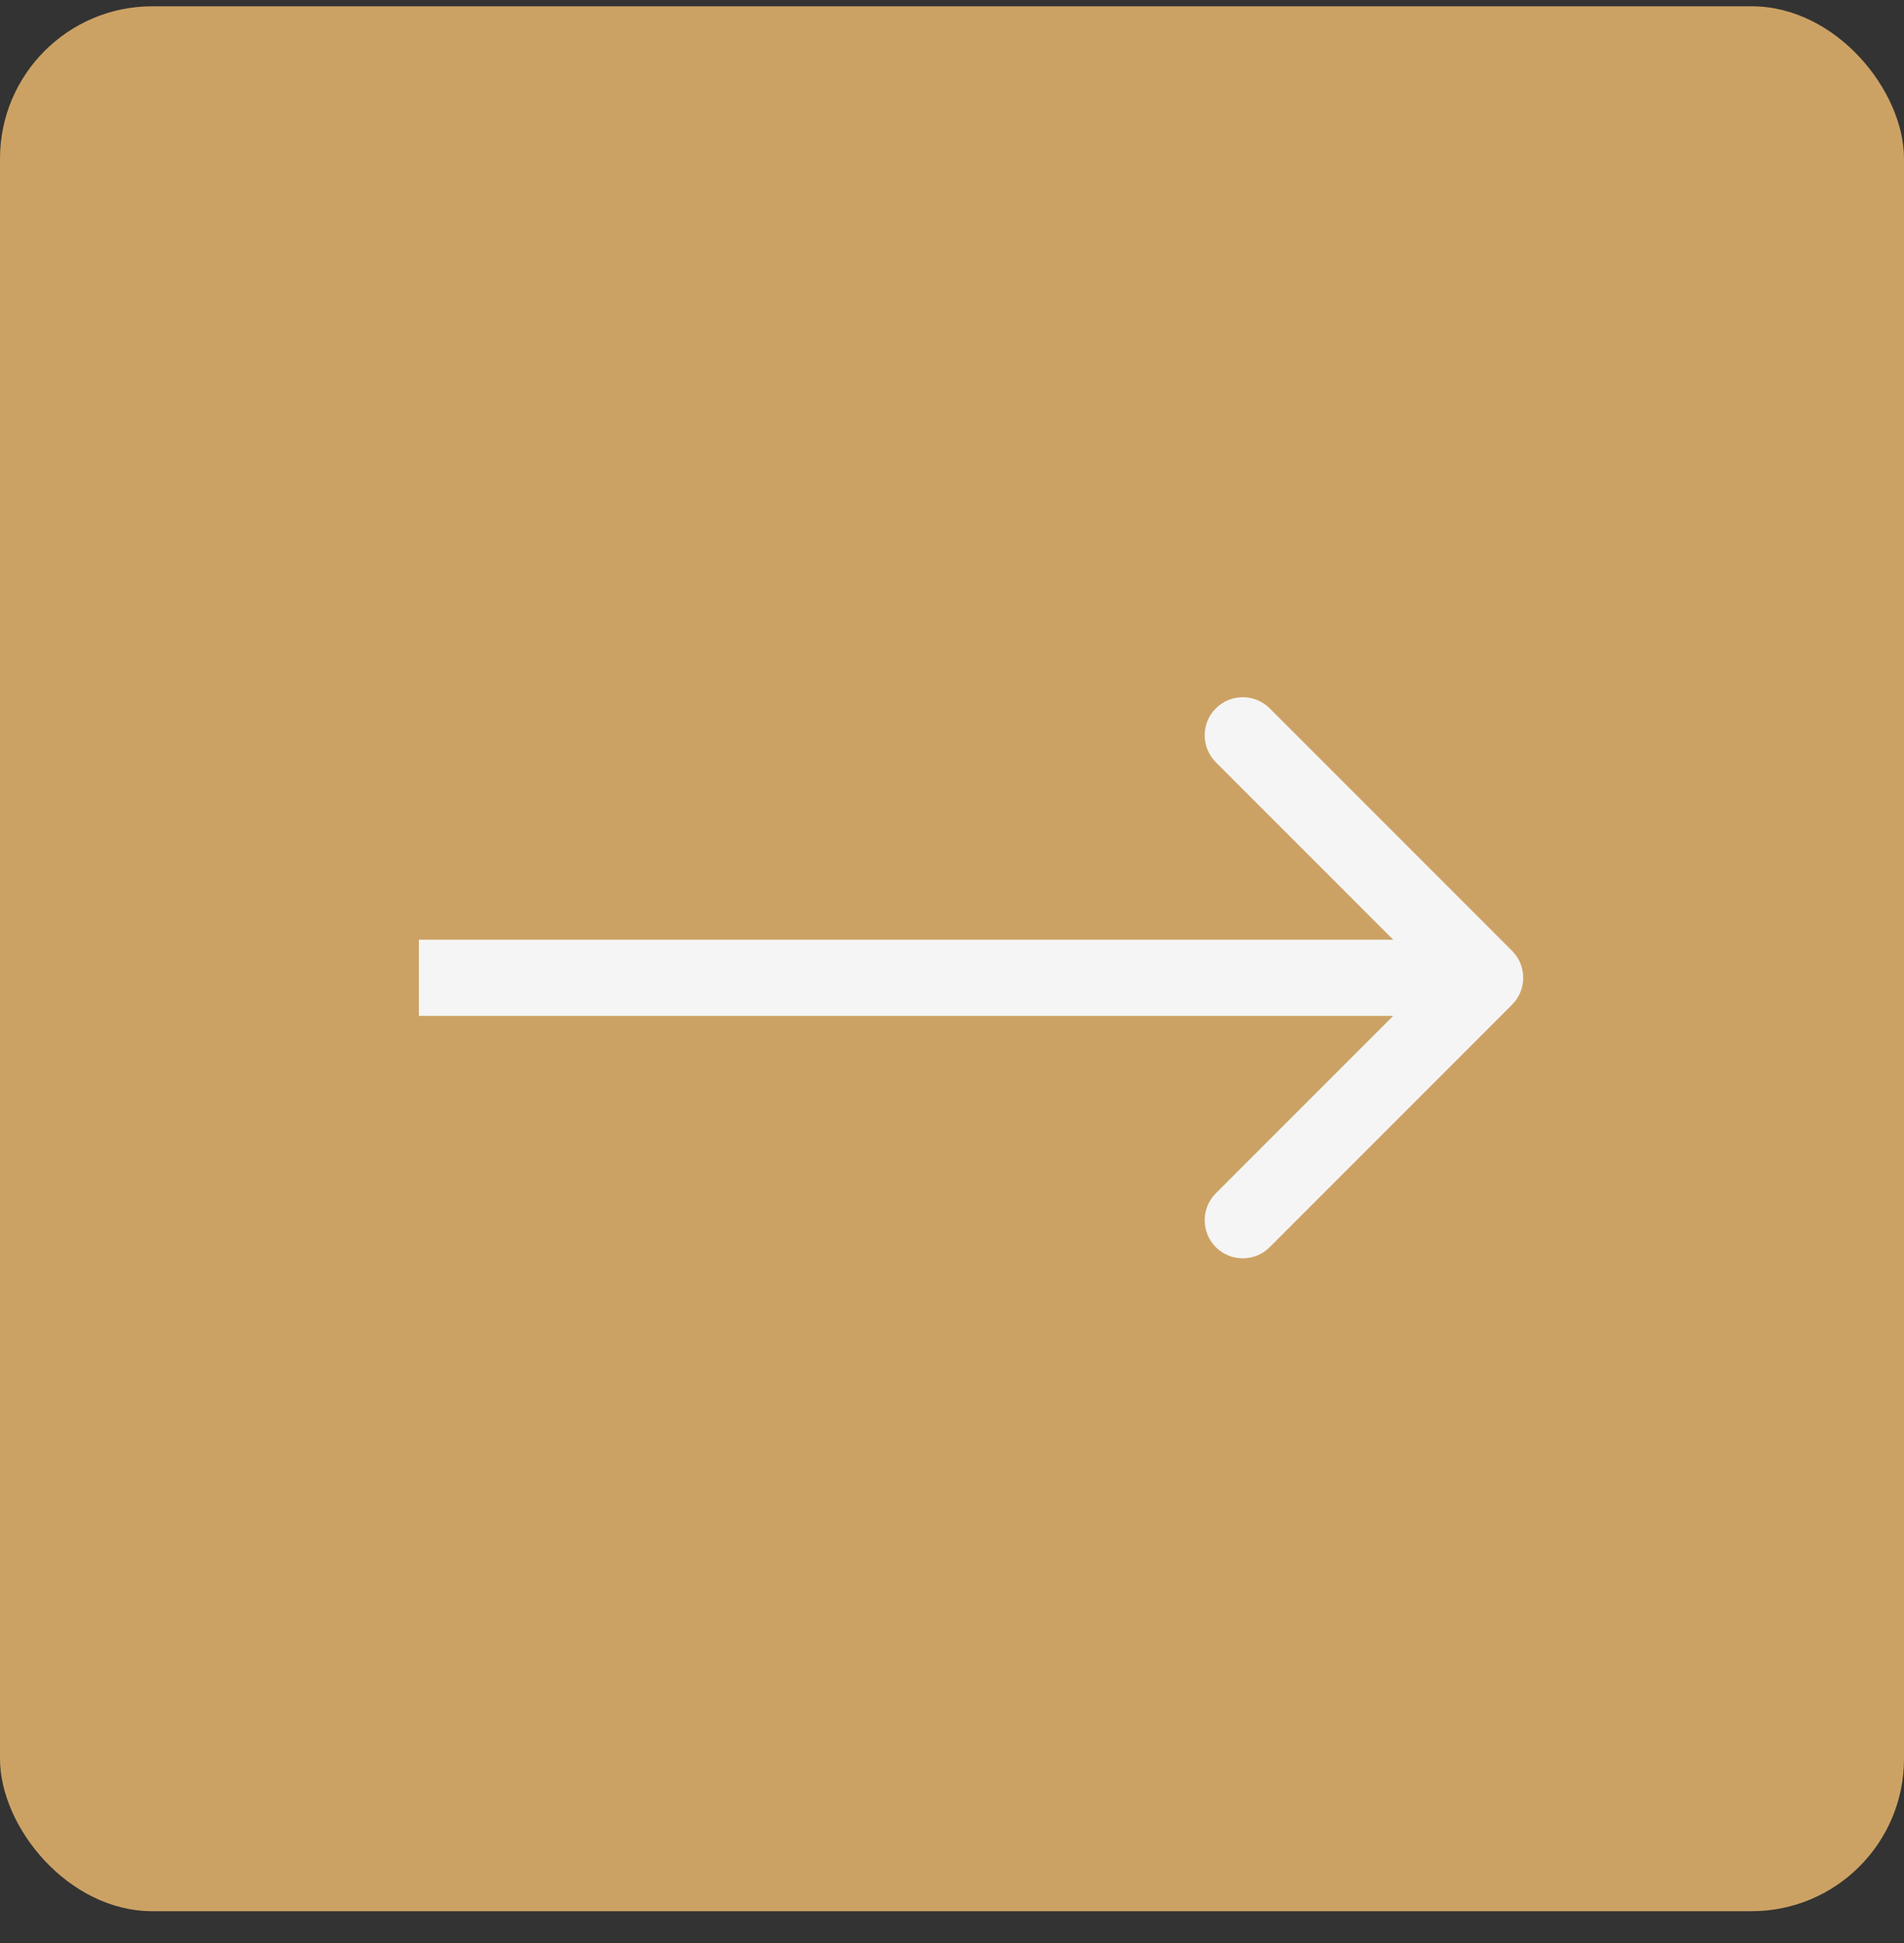 <svg width="50" height="51" viewBox="0 0 50 51" fill="none" xmlns="http://www.w3.org/2000/svg">
<rect x="0" y="0" width="50" height="51" fill="#333333" stroke="none"/>
<rect y="0.165" width="50" height="50" rx="4" fill="#CCA264"/>
<path d="M39.707 26.372C40.098 25.981 40.098 25.348 39.707 24.957L33.343 18.593C32.953 18.203 32.319 18.203 31.929 18.593C31.538 18.984 31.538 19.617 31.929 20.008L37.586 25.665L31.929 31.321C31.538 31.712 31.538 32.345 31.929 32.736C32.319 33.126 32.953 33.126 33.343 32.736L39.707 26.372ZM11 26.665H39V24.665H11V26.665Z" fill="#F5F5F5"/>
</svg>
